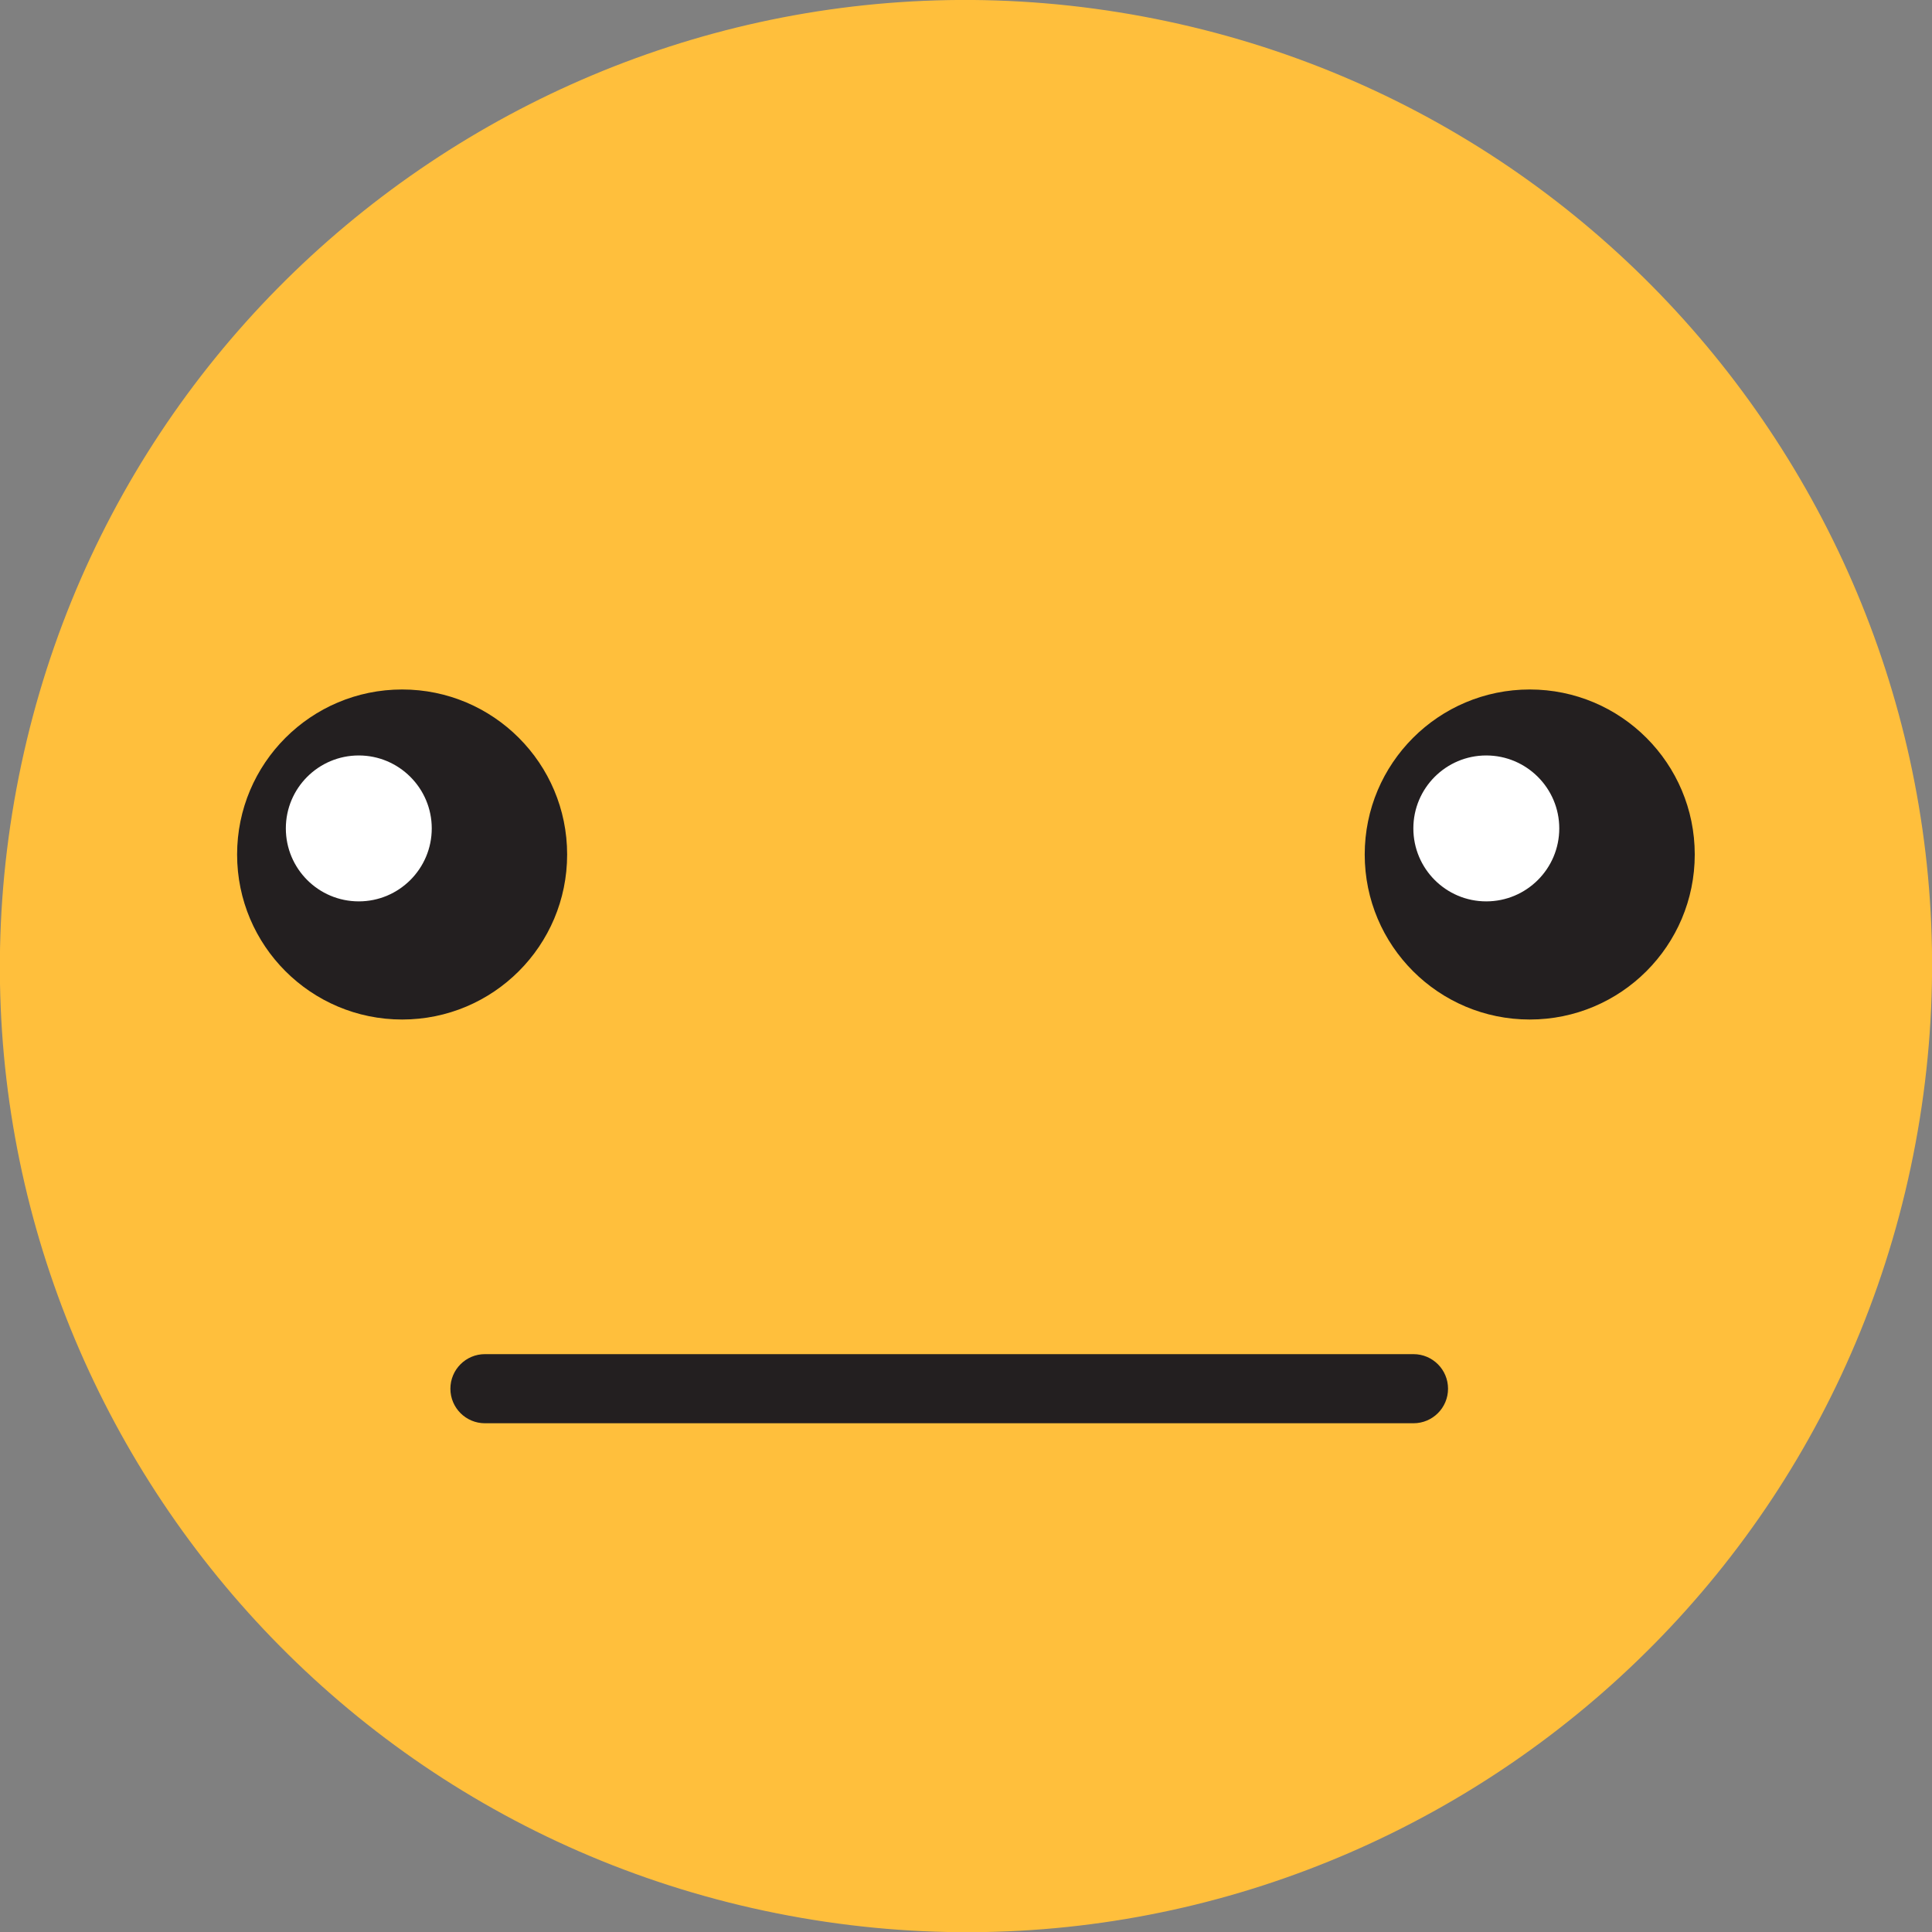 <svg width="40" height="40" viewBox="0 0 40 40" fill="none" xmlns="http://www.w3.org/2000/svg">
<rect x="0" y="0" width="40" height="40" fill="#808080" stroke="none"/>
<g clip-path="url(#clip0_52_636)">
<path d="M39.659 23.67C41.685 12.813 34.526 2.368 23.668 0.342C12.811 -1.684 2.366 5.476 0.34 16.333C-1.686 27.191 5.474 37.635 16.331 39.661C27.189 41.688 37.633 34.528 39.659 23.67Z" fill="#FFBF3C"/>
<path d="M11.742 17.692C11.742 19.579 10.213 21.108 8.326 21.108C6.439 21.108 4.909 19.579 4.909 17.692C4.909 15.805 6.439 14.275 8.326 14.275C10.213 14.275 11.742 15.805 11.742 17.692Z" fill="#231F20"/>
<path d="M8.939 17.151C8.939 17.985 8.262 18.662 7.428 18.662C6.593 18.662 5.918 17.985 5.918 17.151C5.918 16.316 6.595 15.641 7.428 15.641C8.26 15.641 8.939 16.318 8.939 17.151Z" fill="white"/>
<path d="M35.088 17.692C35.088 19.579 33.558 21.108 31.672 21.108C29.785 21.108 28.255 19.579 28.255 17.692C28.255 15.805 29.785 14.275 31.672 14.275C33.558 14.275 35.088 15.805 35.088 17.692Z" fill="#231F20"/>
<path d="M32.283 17.151C32.283 17.985 31.606 18.662 30.771 18.662C29.937 18.662 29.262 17.985 29.262 17.151C29.262 16.316 29.939 15.641 30.771 15.641C31.604 15.641 32.283 16.318 32.283 17.151Z" fill="white"/>
<path d="M29.262 29.467H10.04C9.645 29.467 9.325 29.147 9.325 28.752C9.325 28.356 9.645 28.036 10.04 28.036H29.264C29.66 28.036 29.98 28.356 29.98 28.752C29.98 29.147 29.66 29.467 29.264 29.467H29.262Z" fill="#231F20"/>
</g>
<defs>
<clipPath id="clip0_52_636">
<rect width="40" height="40" fill="white"/>
</clipPath>
</defs>
</svg>

